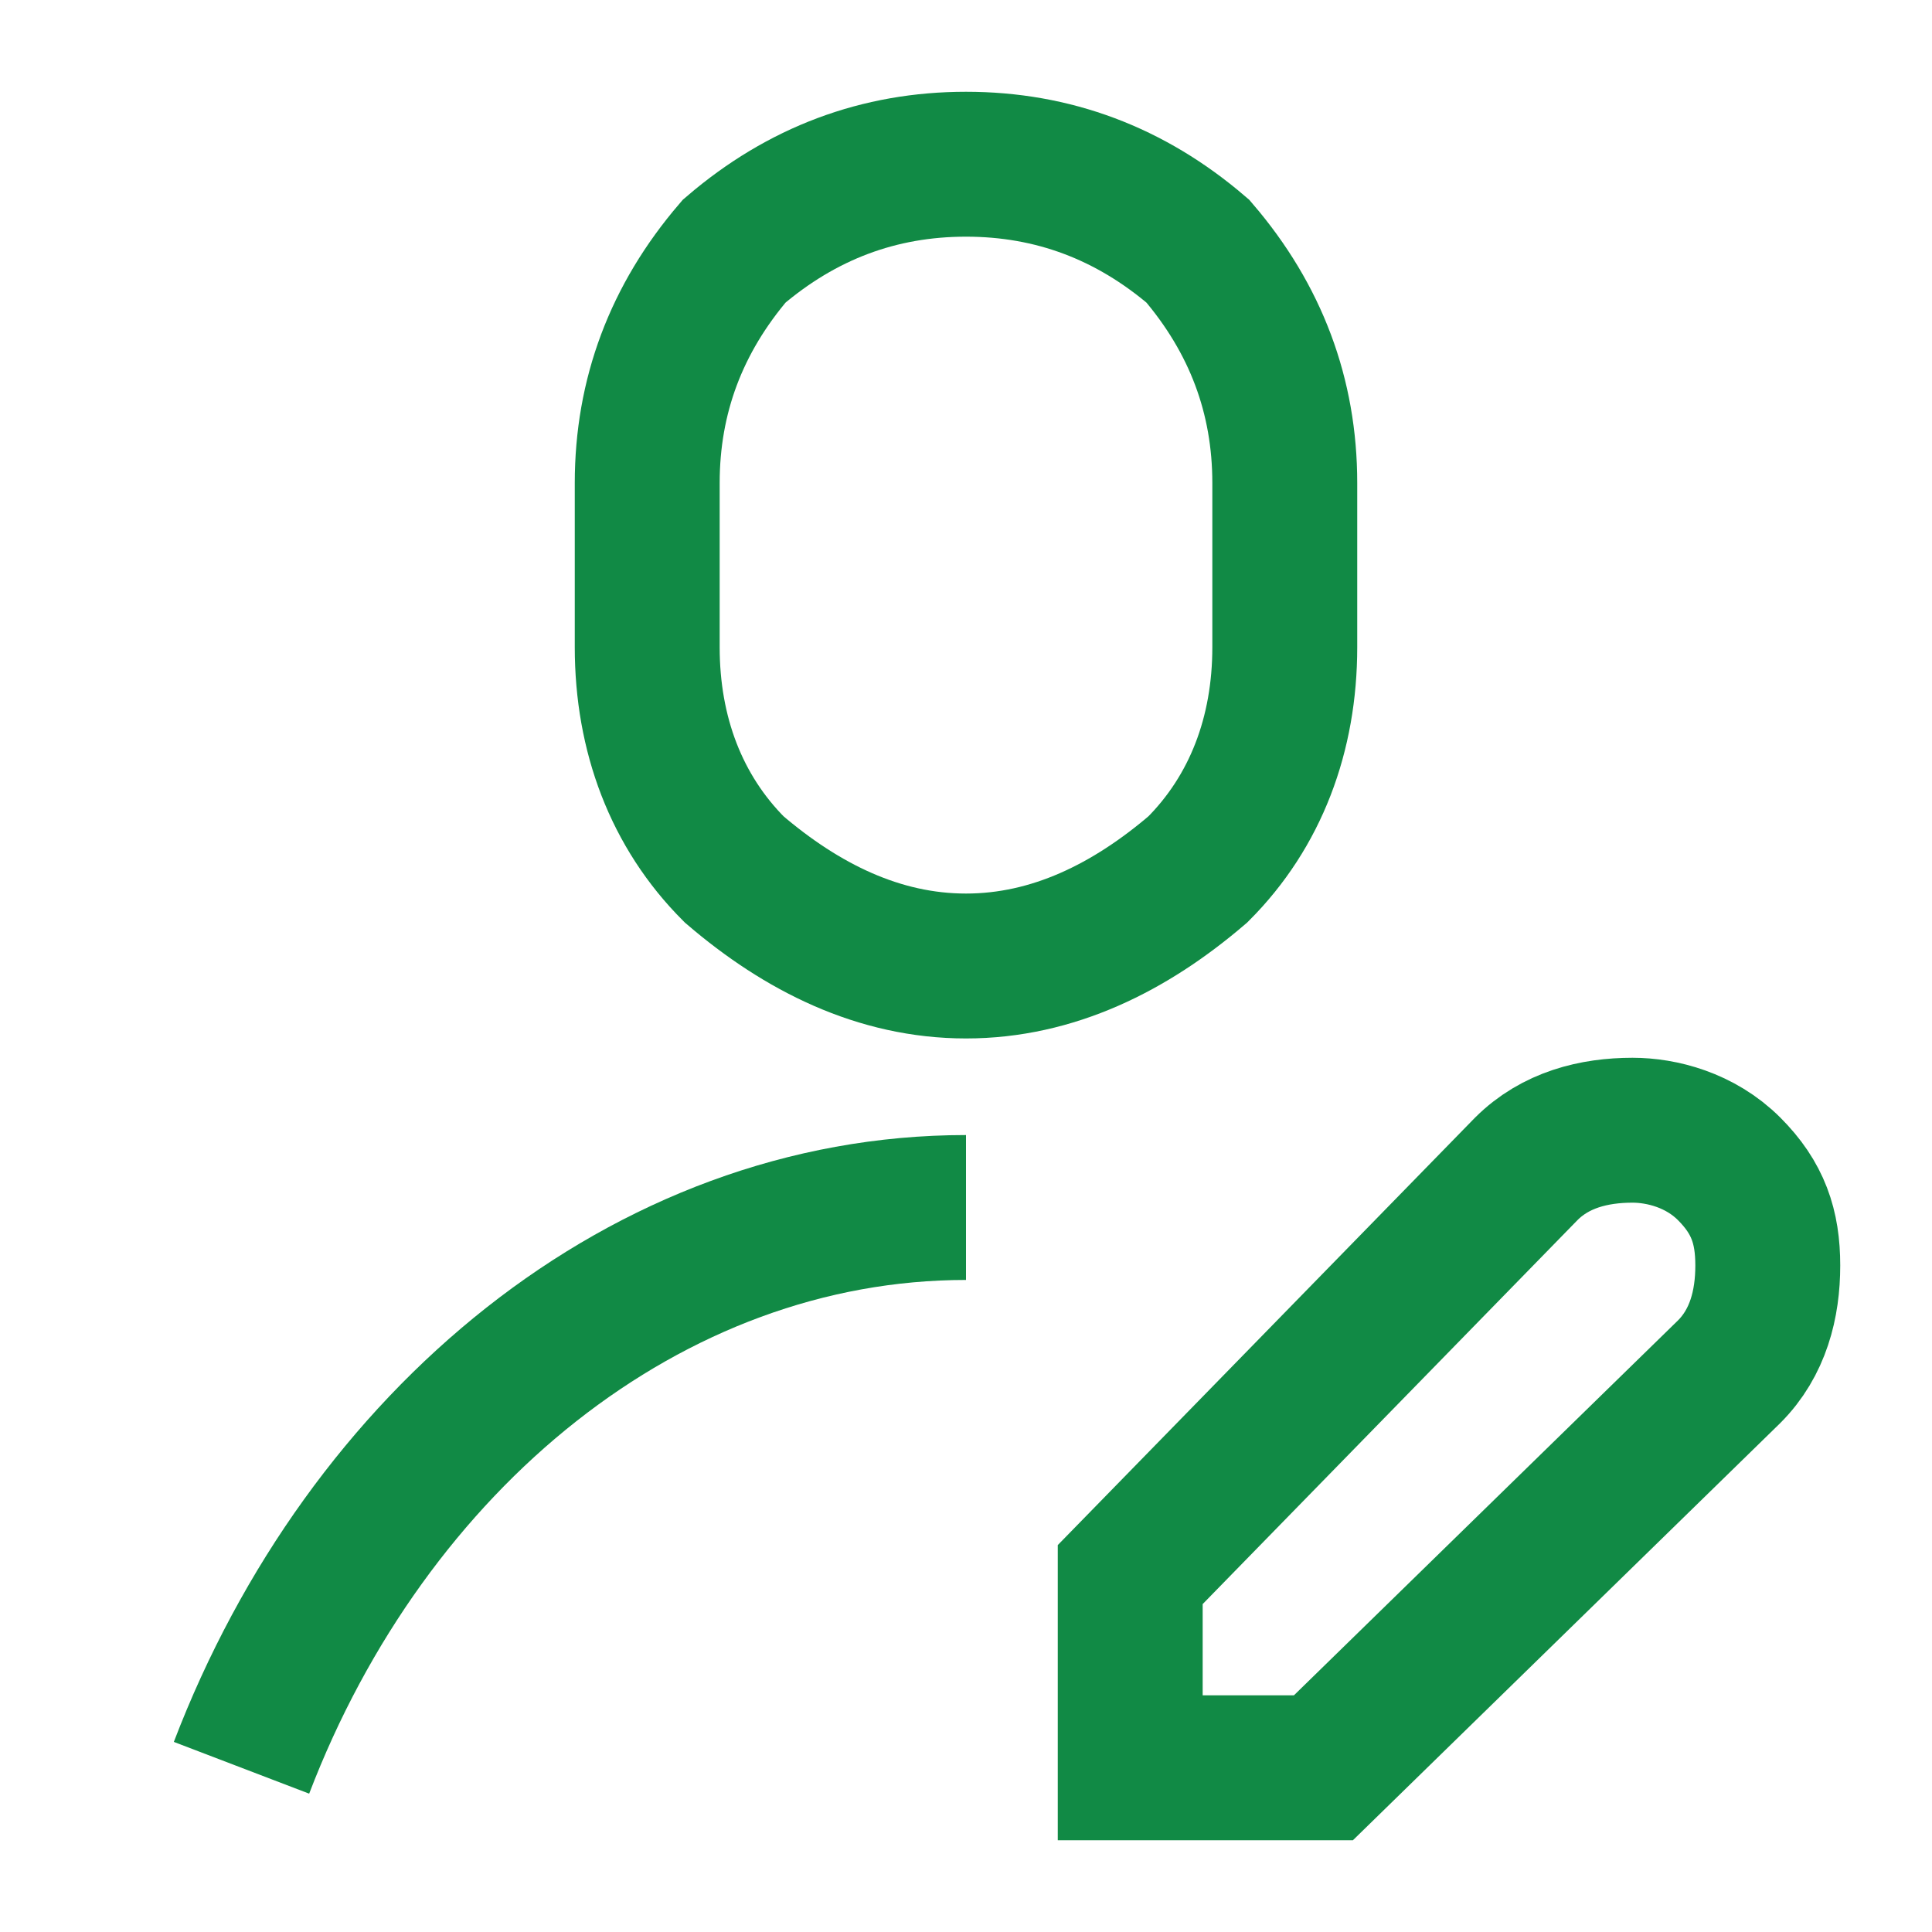<svg version="1.2" xmlns="http://www.w3.org/2000/svg" viewBox="0 0 20 20" width="20" height="20">
	<title>edityellow-svg</title>
	<style>
		.s0 { fill: none;stroke: #118a45;stroke-miterlimit:10;stroke-width: 1.5 } 
	</style>
	<path id="Layer" fill-rule="evenodd" class="s0" d="m15.8 12.1l-4.1 4.2v2h2l4.2-4.1c0.3-0.3 0.4-0.7 0.4-1.1 0-0.4-0.1-0.7-0.4-1-0.3-0.3-0.7-0.4-1-0.4-0.4 0-0.8 0.1-1.1 0.4z"/>
	<path id="Layer" fill-rule="evenodd" class="s0" d="m13.3 5c0-0.9-0.3-1.7-0.9-2.4-0.7-0.6-1.5-0.9-2.4-0.9-0.9 0-1.7 0.3-2.4 0.9-0.6 0.7-0.9 1.5-0.9 2.4v1.7c0 0.9 0.3 1.7 0.9 2.3 0.7 0.6 1.5 1 2.4 1 0.9 0 1.7-0.4 2.4-1 0.6-0.6 0.9-1.4 0.9-2.3z"/>
	<path id="Layer" fill-rule="evenodd" class="s0" d="m2.5 18.3c1.3-3.4 4.2-5.8 7.5-5.8"/>
</svg>